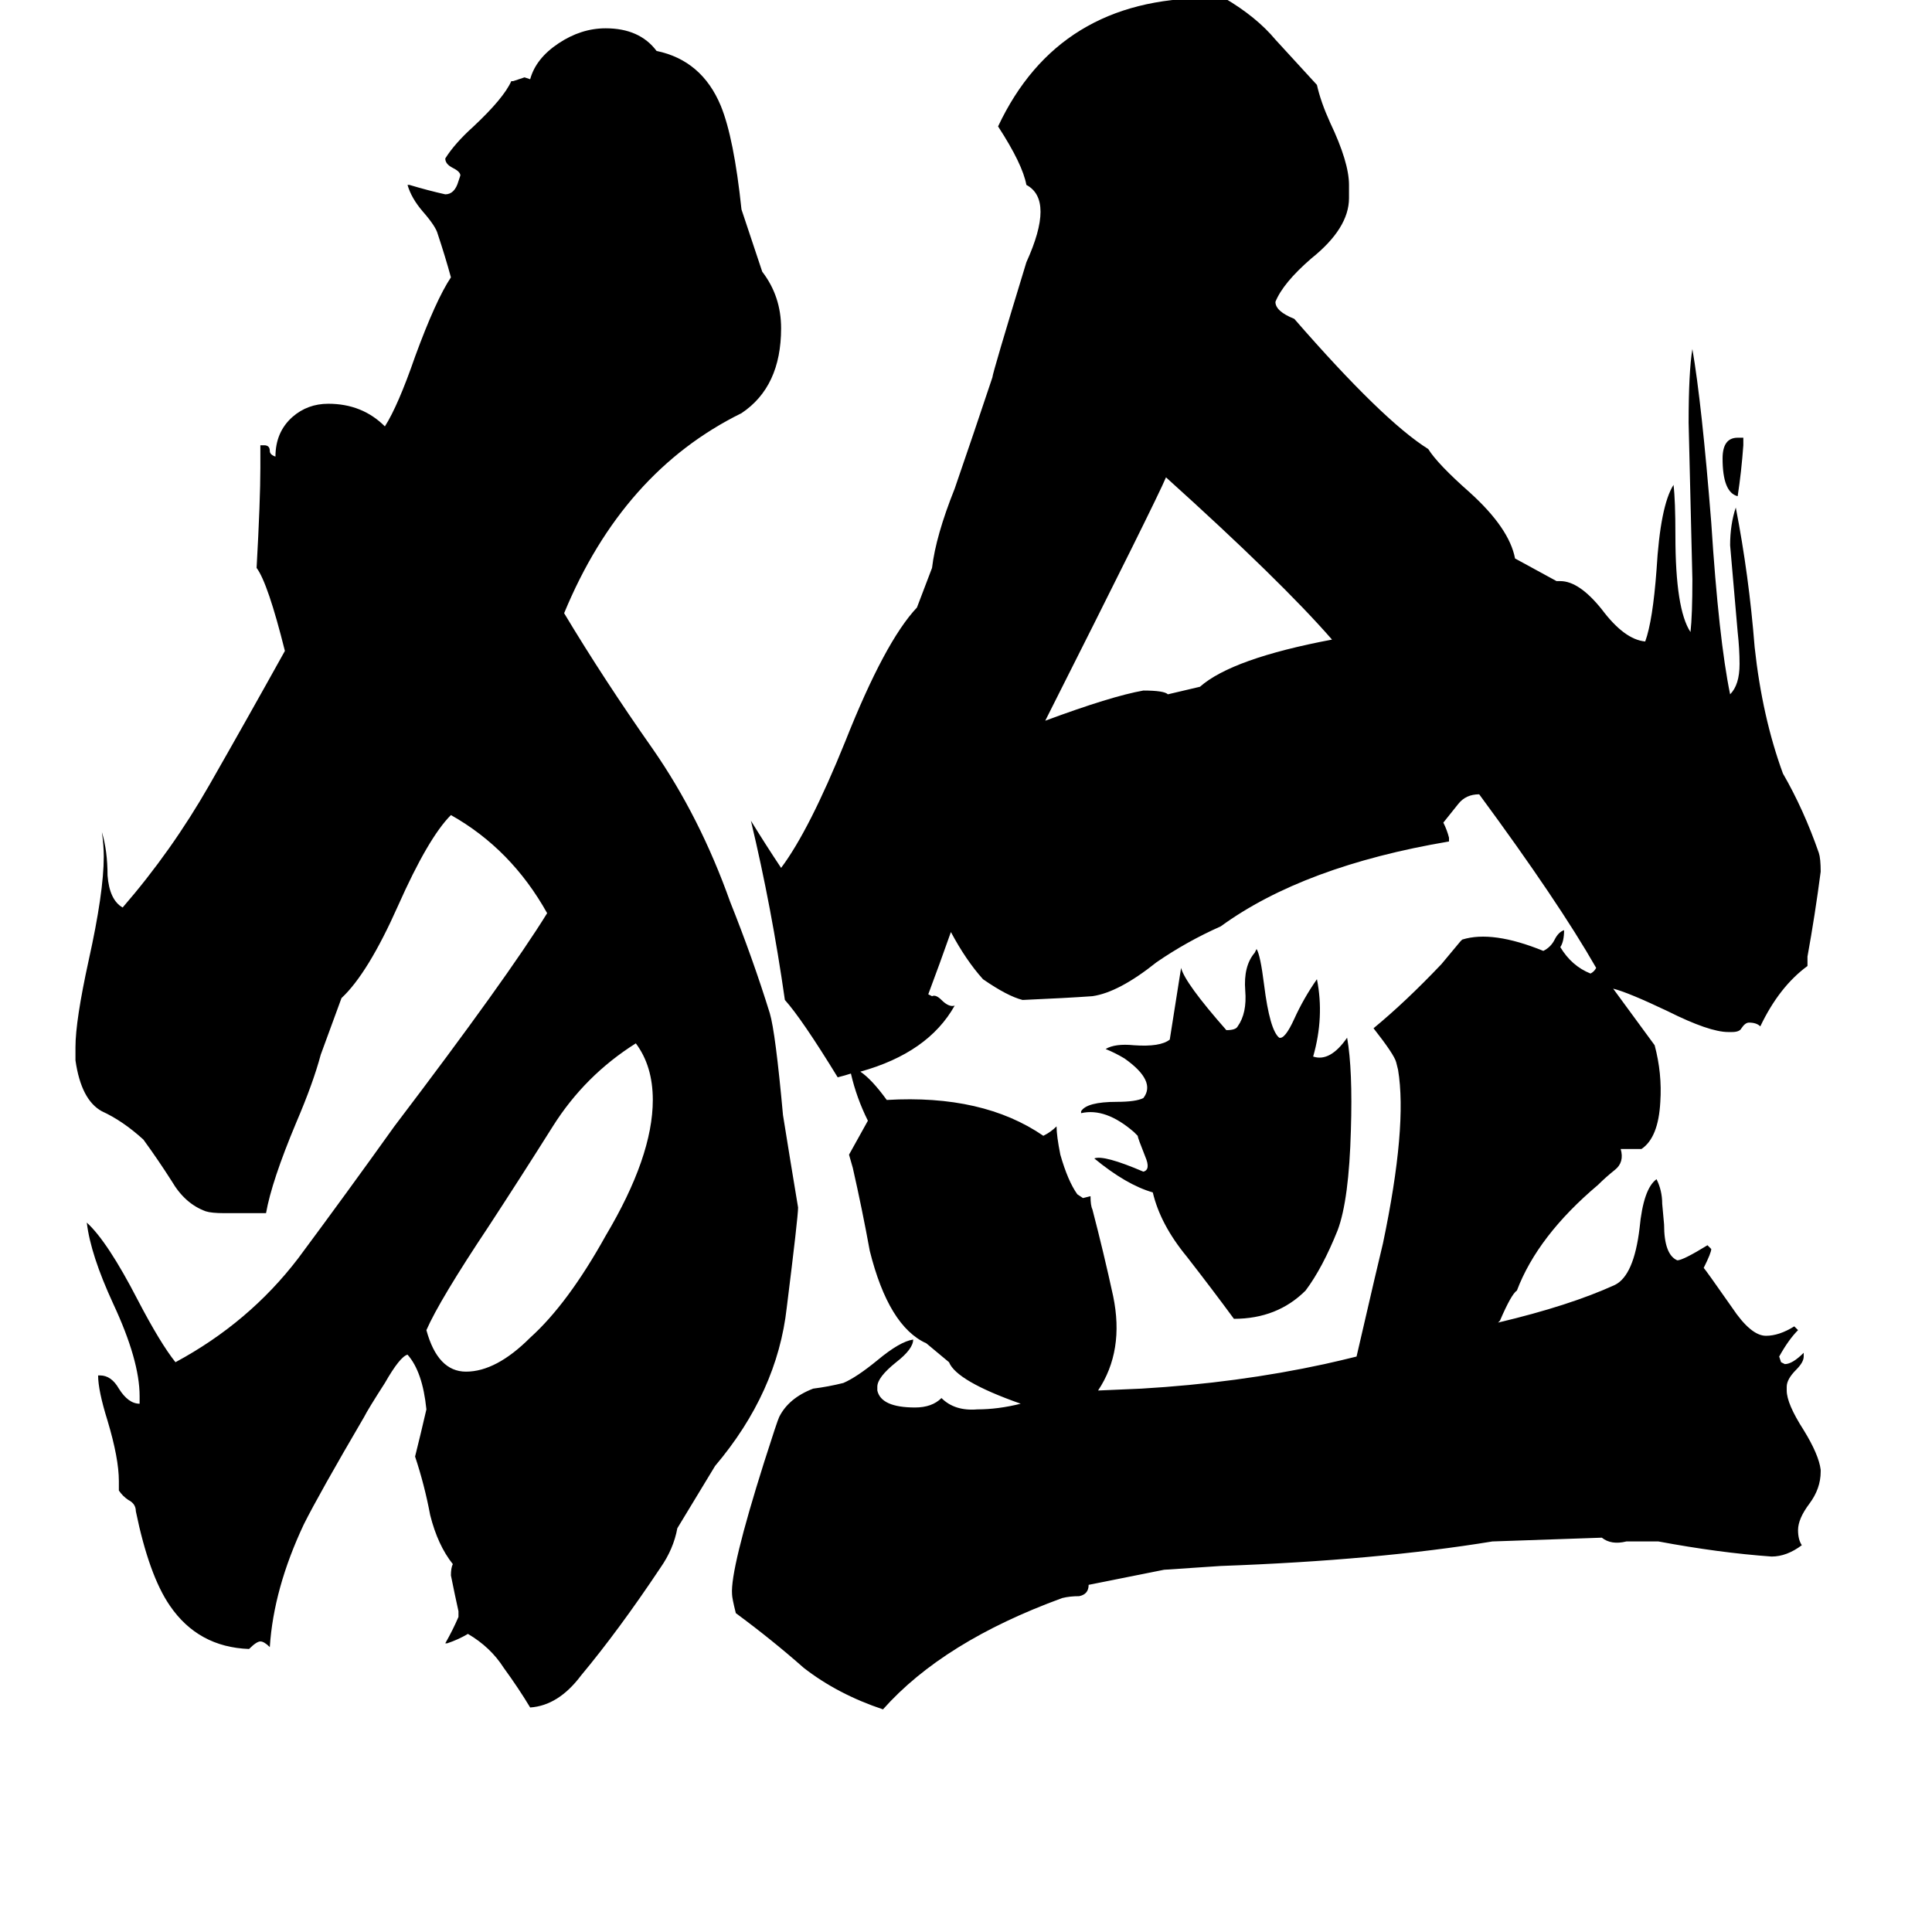 <svg xmlns="http://www.w3.org/2000/svg" viewBox="0 -800 1024 1024">
	<path fill="#000000" d="M226 -95Q232 -73 247 -73Q263 -73 281 -91Q301 -109 321 -145Q346 -187 346 -217Q346 -235 337 -247Q310 -230 293 -203Q276 -176 259 -150Q233 -111 226 -95ZM170 -241Q166 -226 157 -205Q144 -174 141 -157H119Q112 -157 109 -158Q98 -162 91 -174Q84 -185 76 -196Q65 -206 54 -211Q43 -217 40 -238V-245Q40 -259 47 -291Q55 -327 55 -346Q55 -352 54 -359Q57 -349 57 -336Q58 -323 65 -319Q91 -349 111 -384Q131 -419 151 -455Q142 -491 136 -499Q138 -535 138 -552V-564H140Q143 -564 143 -561Q143 -559 146 -558Q146 -571 155 -579Q163 -586 174 -586Q192 -586 204 -574Q211 -585 220 -611Q231 -641 239 -653Q236 -664 232 -676Q231 -680 224 -688Q218 -695 216 -702H217Q227 -699 236 -697Q241 -697 243 -704L244 -707Q244 -709 240 -711Q236 -713 236 -716Q241 -724 251 -733Q267 -748 271 -757H272Q275 -758 278 -759L281 -758Q284 -769 296 -777Q308 -785 321 -785Q339 -785 348 -773Q372 -768 382 -744Q389 -727 393 -689L404 -656Q414 -643 414 -626Q414 -595 393 -581Q330 -550 299 -475Q320 -440 346 -403Q371 -367 387 -322Q399 -292 408 -263Q411 -253 415 -209Q419 -184 423 -160Q423 -155 417 -107Q412 -62 379 -23L359 10Q357 21 350 31Q328 64 308 88Q296 104 281 105Q275 95 267 84Q260 73 248 66Q243 69 237 71H236Q240 64 243 57V54Q241 45 239 35Q239 31 240 29Q232 19 228 3Q225 -13 220 -28Q223 -40 226 -53Q224 -73 216 -82Q212 -81 204 -67Q195 -53 193 -49Q169 -8 161 8Q145 42 143 73Q140 70 138 70Q136 70 132 74Q105 73 90 51Q79 35 72 1Q72 -3 68 -5Q65 -7 63 -10V-15Q63 -27 57 -47Q52 -63 52 -71H53Q59 -71 63 -64Q68 -56 74 -56V-60Q74 -79 60 -109Q48 -135 46 -152Q57 -142 73 -111Q85 -88 93 -78Q132 -99 158 -133Q184 -168 209 -203Q269 -282 290 -316Q271 -350 239 -368Q227 -356 211 -320Q195 -284 181 -271ZM714 -250Q717 -233 716 -201Q715 -164 709 -148Q701 -128 692 -116Q677 -101 654 -101Q643 -116 629 -134Q615 -151 611 -168Q597 -172 580 -186Q585 -188 606 -179Q610 -180 607 -187Q603 -197 603 -198L601 -200Q586 -213 573 -210V-211Q576 -216 592 -216Q602 -216 606 -218Q613 -227 596 -239Q591 -242 586 -244Q591 -247 601 -246Q615 -245 620 -249Q623 -268 626 -287Q628 -279 650 -254Q655 -254 656 -256Q661 -263 660 -275Q659 -288 665 -295L666 -297Q668 -294 670 -278Q673 -254 678 -250Q681 -249 686 -260Q691 -271 698 -281Q702 -261 696 -240Q705 -237 714 -250ZM924 -568V-564Q923 -550 921 -537Q913 -539 913 -557Q913 -568 921 -568ZM855 -276Q866 -261 877 -246Q881 -231 880 -216Q879 -197 870 -191H859Q861 -184 856 -180Q851 -176 847 -172Q815 -145 804 -116Q801 -114 795 -100L794 -99Q832 -108 856 -119Q866 -124 869 -149Q871 -170 878 -175Q881 -169 881 -162L882 -151Q882 -135 889 -132Q892 -132 905 -140L907 -138Q907 -136 903 -128Q904 -127 918 -107Q928 -92 936 -92Q943 -92 951 -97L953 -95Q948 -90 943 -81L944 -78L946 -77Q950 -77 956 -83V-81Q956 -78 952 -74Q947 -69 947 -65V-63Q947 -56 956 -42Q964 -29 965 -21V-20Q965 -11 959 -3Q953 5 953 11Q953 16 955 19Q947 25 939 25Q911 23 879 17H862Q854 19 849 15L791 17Q730 27 647 30L617 32L577 40Q577 45 572 46Q567 46 563 47Q500 70 468 106Q444 98 426 84Q409 69 390 55Q388 47 388 45Q387 32 405 -25Q412 -47 413 -49Q418 -59 431 -64Q439 -65 447 -67Q454 -70 465 -79Q477 -89 484 -90Q484 -85 475 -78Q465 -70 465 -65V-63Q467 -54 485 -54Q494 -54 499 -59Q506 -52 518 -53Q529 -53 541 -56Q507 -68 503 -78L491 -88Q471 -97 461 -137Q457 -159 452 -181L450 -188Q455 -197 460 -206Q454 -218 451 -231Q448 -230 444 -229Q425 -260 416 -270Q409 -319 398 -365Q406 -352 414 -340Q429 -360 448 -407Q469 -460 486 -478L494 -499Q496 -516 506 -541Q516 -570 526 -600Q526 -602 544 -661Q559 -694 544 -702Q542 -713 529 -733Q561 -801 640 -801H649Q666 -791 676 -779Q686 -768 698 -755Q700 -746 705 -735Q715 -714 715 -702V-695Q715 -679 695 -663Q680 -650 676 -640Q676 -635 686 -631Q733 -577 757 -562Q762 -554 779 -539Q800 -520 803 -504L825 -492H827Q837 -492 849 -477Q861 -461 872 -460Q876 -471 878 -498Q880 -532 887 -543Q888 -535 888 -516Q888 -477 896 -465Q897 -474 897 -493Q896 -534 895 -576Q895 -603 897 -615Q902 -586 907 -523Q911 -461 917 -432Q922 -437 922 -448Q922 -456 921 -465Q919 -488 917 -511Q917 -522 920 -531Q927 -495 930 -457Q934 -420 945 -390Q956 -371 964 -348Q965 -345 965 -338Q962 -315 958 -293V-288Q943 -277 933 -256Q931 -258 927 -258Q925 -258 923 -255Q922 -253 918 -253H916Q906 -253 884 -264Q863 -274 855 -276ZM846 -287Q826 -322 784 -379Q777 -379 773 -374Q769 -369 765 -364Q767 -360 768 -356V-354Q691 -341 647 -309Q629 -301 613 -290Q593 -274 579 -272Q565 -271 542 -270Q534 -272 521 -281Q512 -291 504 -306Q498 -289 492 -273L494 -272Q496 -273 499 -270Q503 -266 506 -267Q492 -242 456 -232Q462 -228 470 -217Q521 -220 553 -198Q557 -200 560 -203Q560 -198 562 -188Q566 -174 571 -167L574 -165L578 -166Q578 -161 579 -159Q585 -136 590 -113Q596 -84 582 -63L605 -64Q656 -67 702 -77Q711 -79 719 -81Q731 -133 733 -141Q746 -203 741 -233L740 -237Q739 -241 728 -255Q745 -269 764 -289Q769 -295 774 -301L775 -302Q791 -307 818 -296Q822 -298 824 -302Q826 -306 829 -307Q829 -301 827 -298Q833 -288 843 -284Q845 -285 846 -287ZM706 -461Q679 -492 618 -547Q613 -535 554 -418Q589 -431 606 -434Q617 -434 619 -432L636 -436Q653 -451 706 -461Z"/>
</svg>